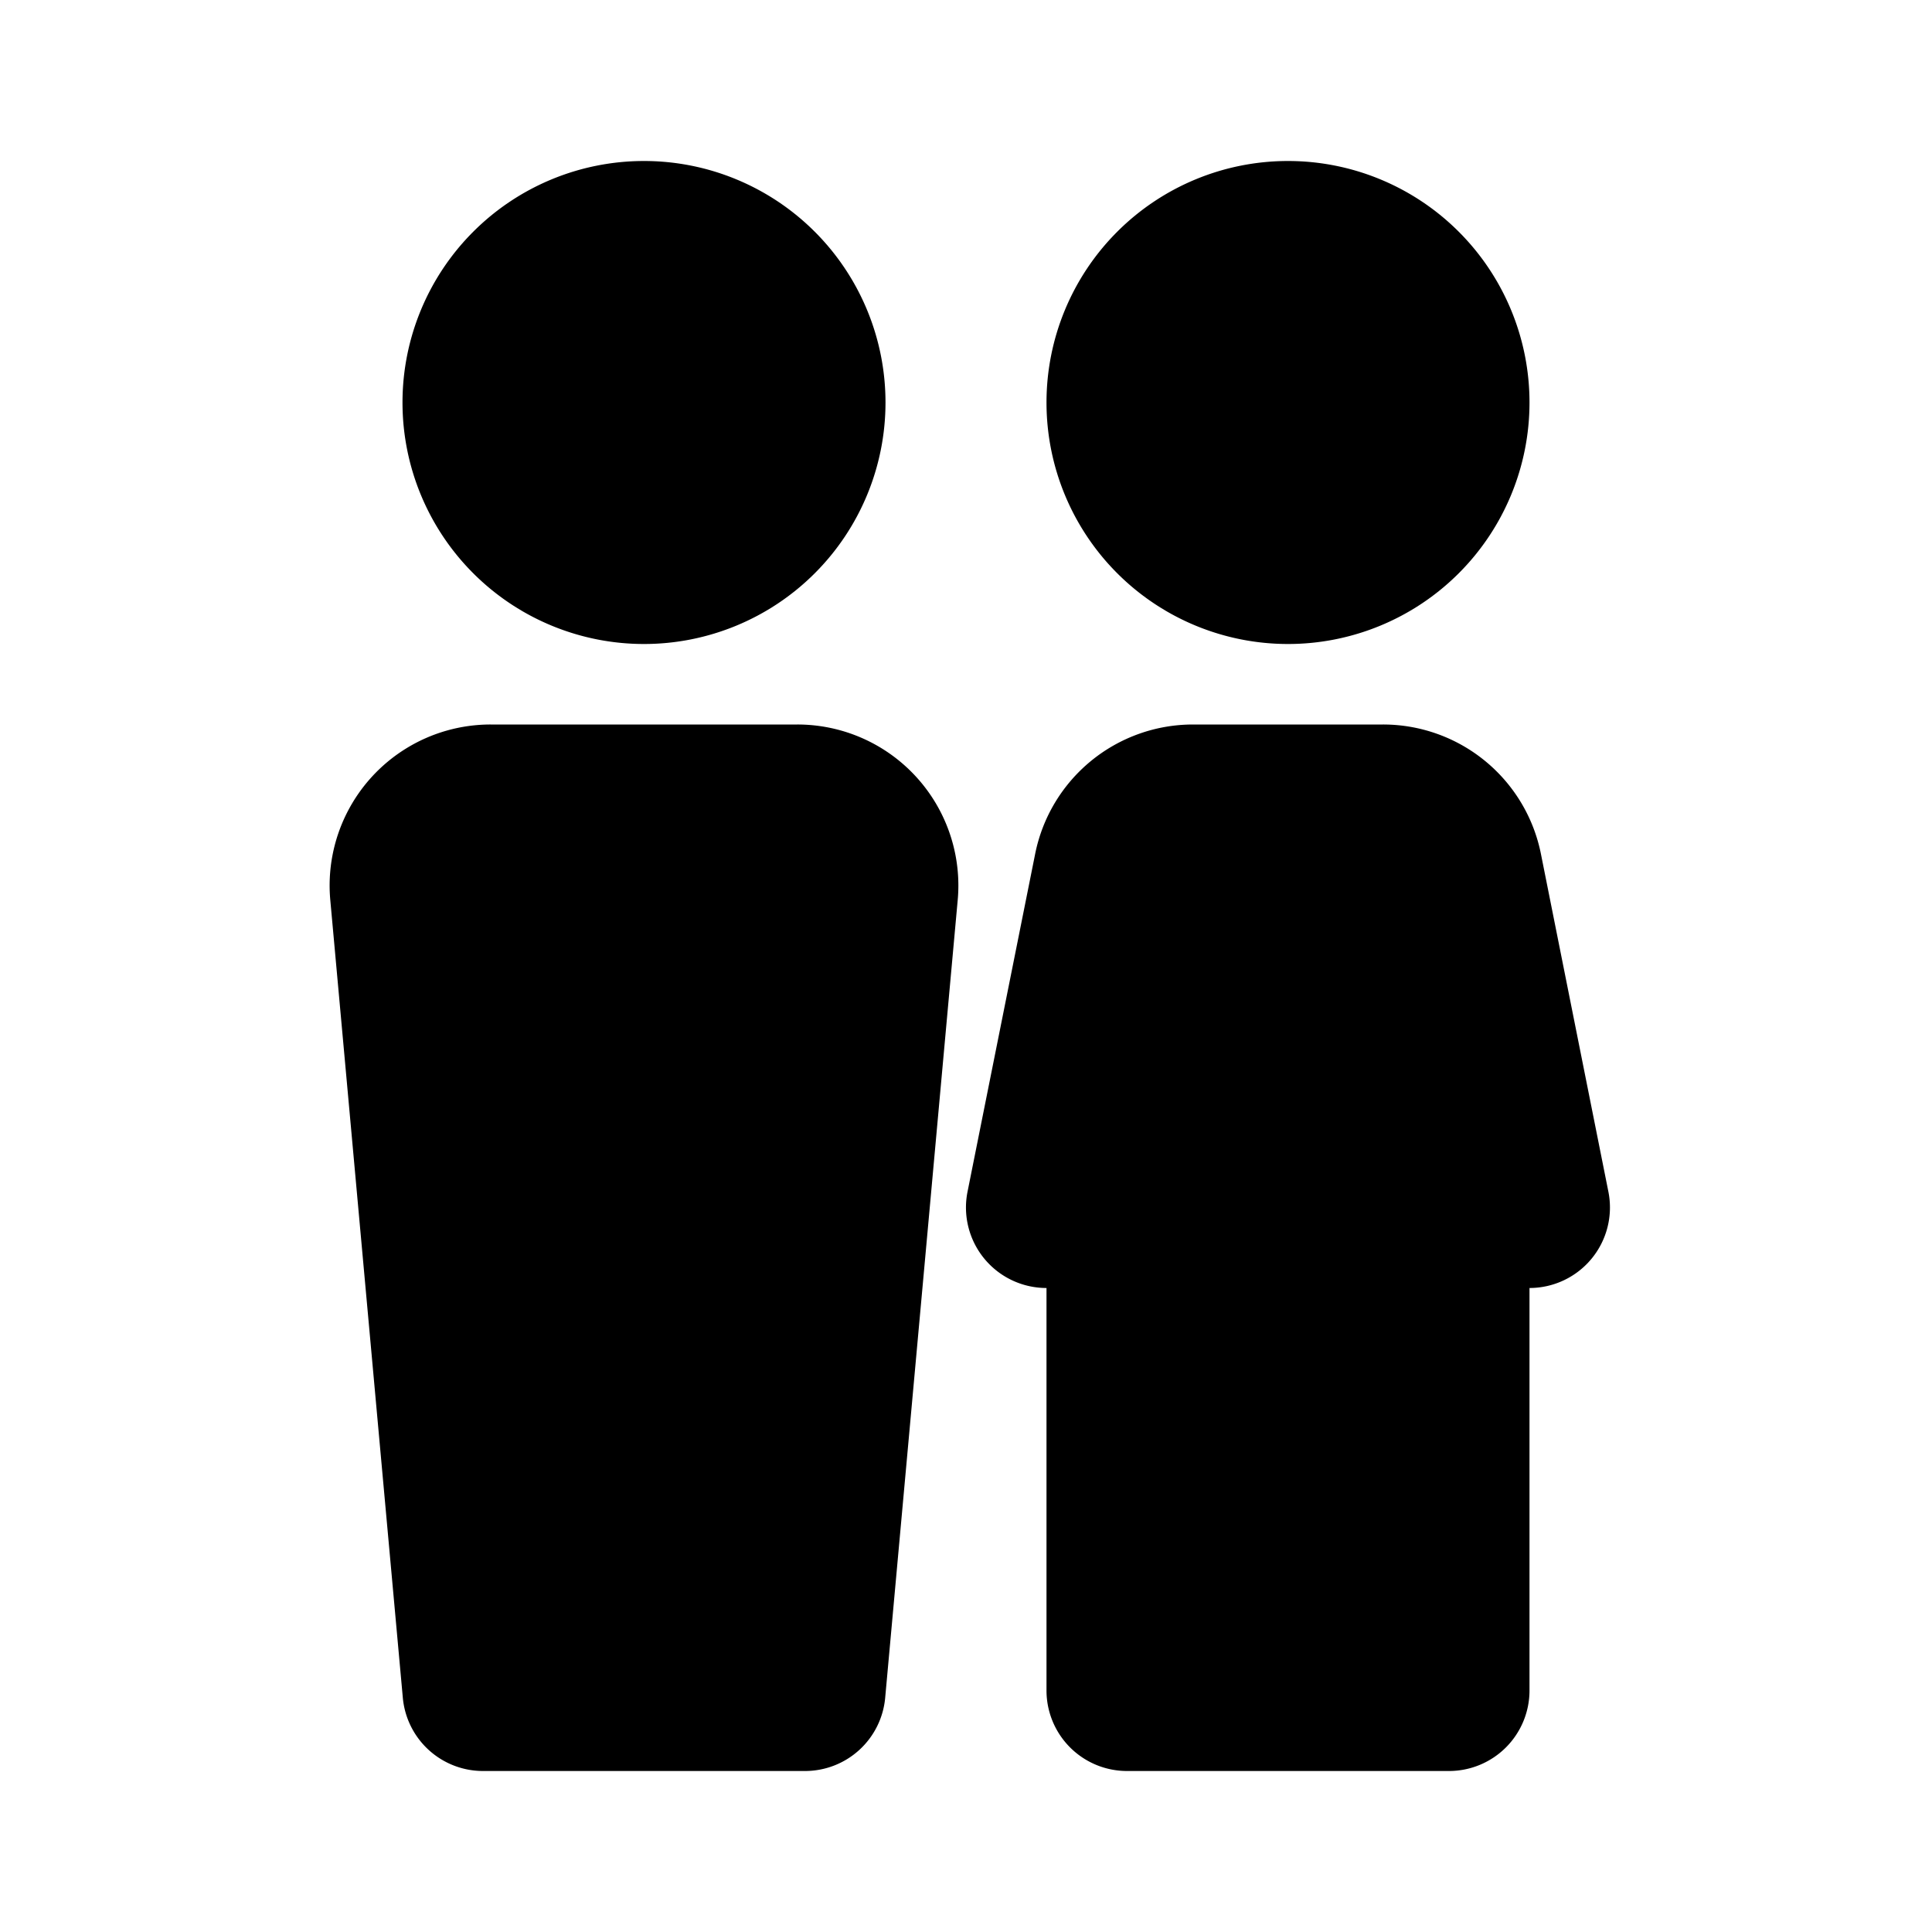 <svg xmlns="http://www.w3.org/2000/svg" width="3em" height="3em" viewBox="0 0 24 24"><g fill="none"><path d="m12.593 23.258l-.011.002l-.071.035l-.02.004l-.014-.004l-.071-.035q-.016-.005-.024.005l-.004.01l-.017.428l.005.02l.01.013l.104.074l.015.004l.012-.004l.104-.074l.012-.016l.004-.017l-.017-.427q-.004-.016-.017-.018m.265-.113l-.013.002l-.185.093l-.01.01l-.003.011l.018.43l.005.012l.008.007l.201.093q.019.005.029-.008l.004-.014l-.034-.614q-.005-.018-.02-.022m-.715.002a.02.02 0 0 0-.027.006l-.006.014l-.034.614q.001.018.017.024l.015-.002l.201-.093l.01-.008l.004-.011l.017-.43l-.003-.012l-.01-.01z"/><path fill="currentColor" d="M8 2a3 3 0 1 0 0 6a3 3 0 0 0 0-6m8 0a3 3 0 1 0 0 6a3 3 0 0 0 0-6M4.103 11.181A2 2 0 0 1 6.095 9h3.81a2 2 0 0 1 1.992 2.181l-.901 9.91A1 1 0 0 1 10 22H6a1 1 0 0 1-.996-.91zM14.82 9a2 2 0 0 0-1.961 1.608l-.84 4.196A1 1 0 0 0 13 16v5a1 1 0 0 0 1 1h4a1 1 0 0 0 1-1v-5a1 1 0 0 0 .98-1.196l-.838-4.196A2 2 0 0 0 17.18 9z"/></g></svg>